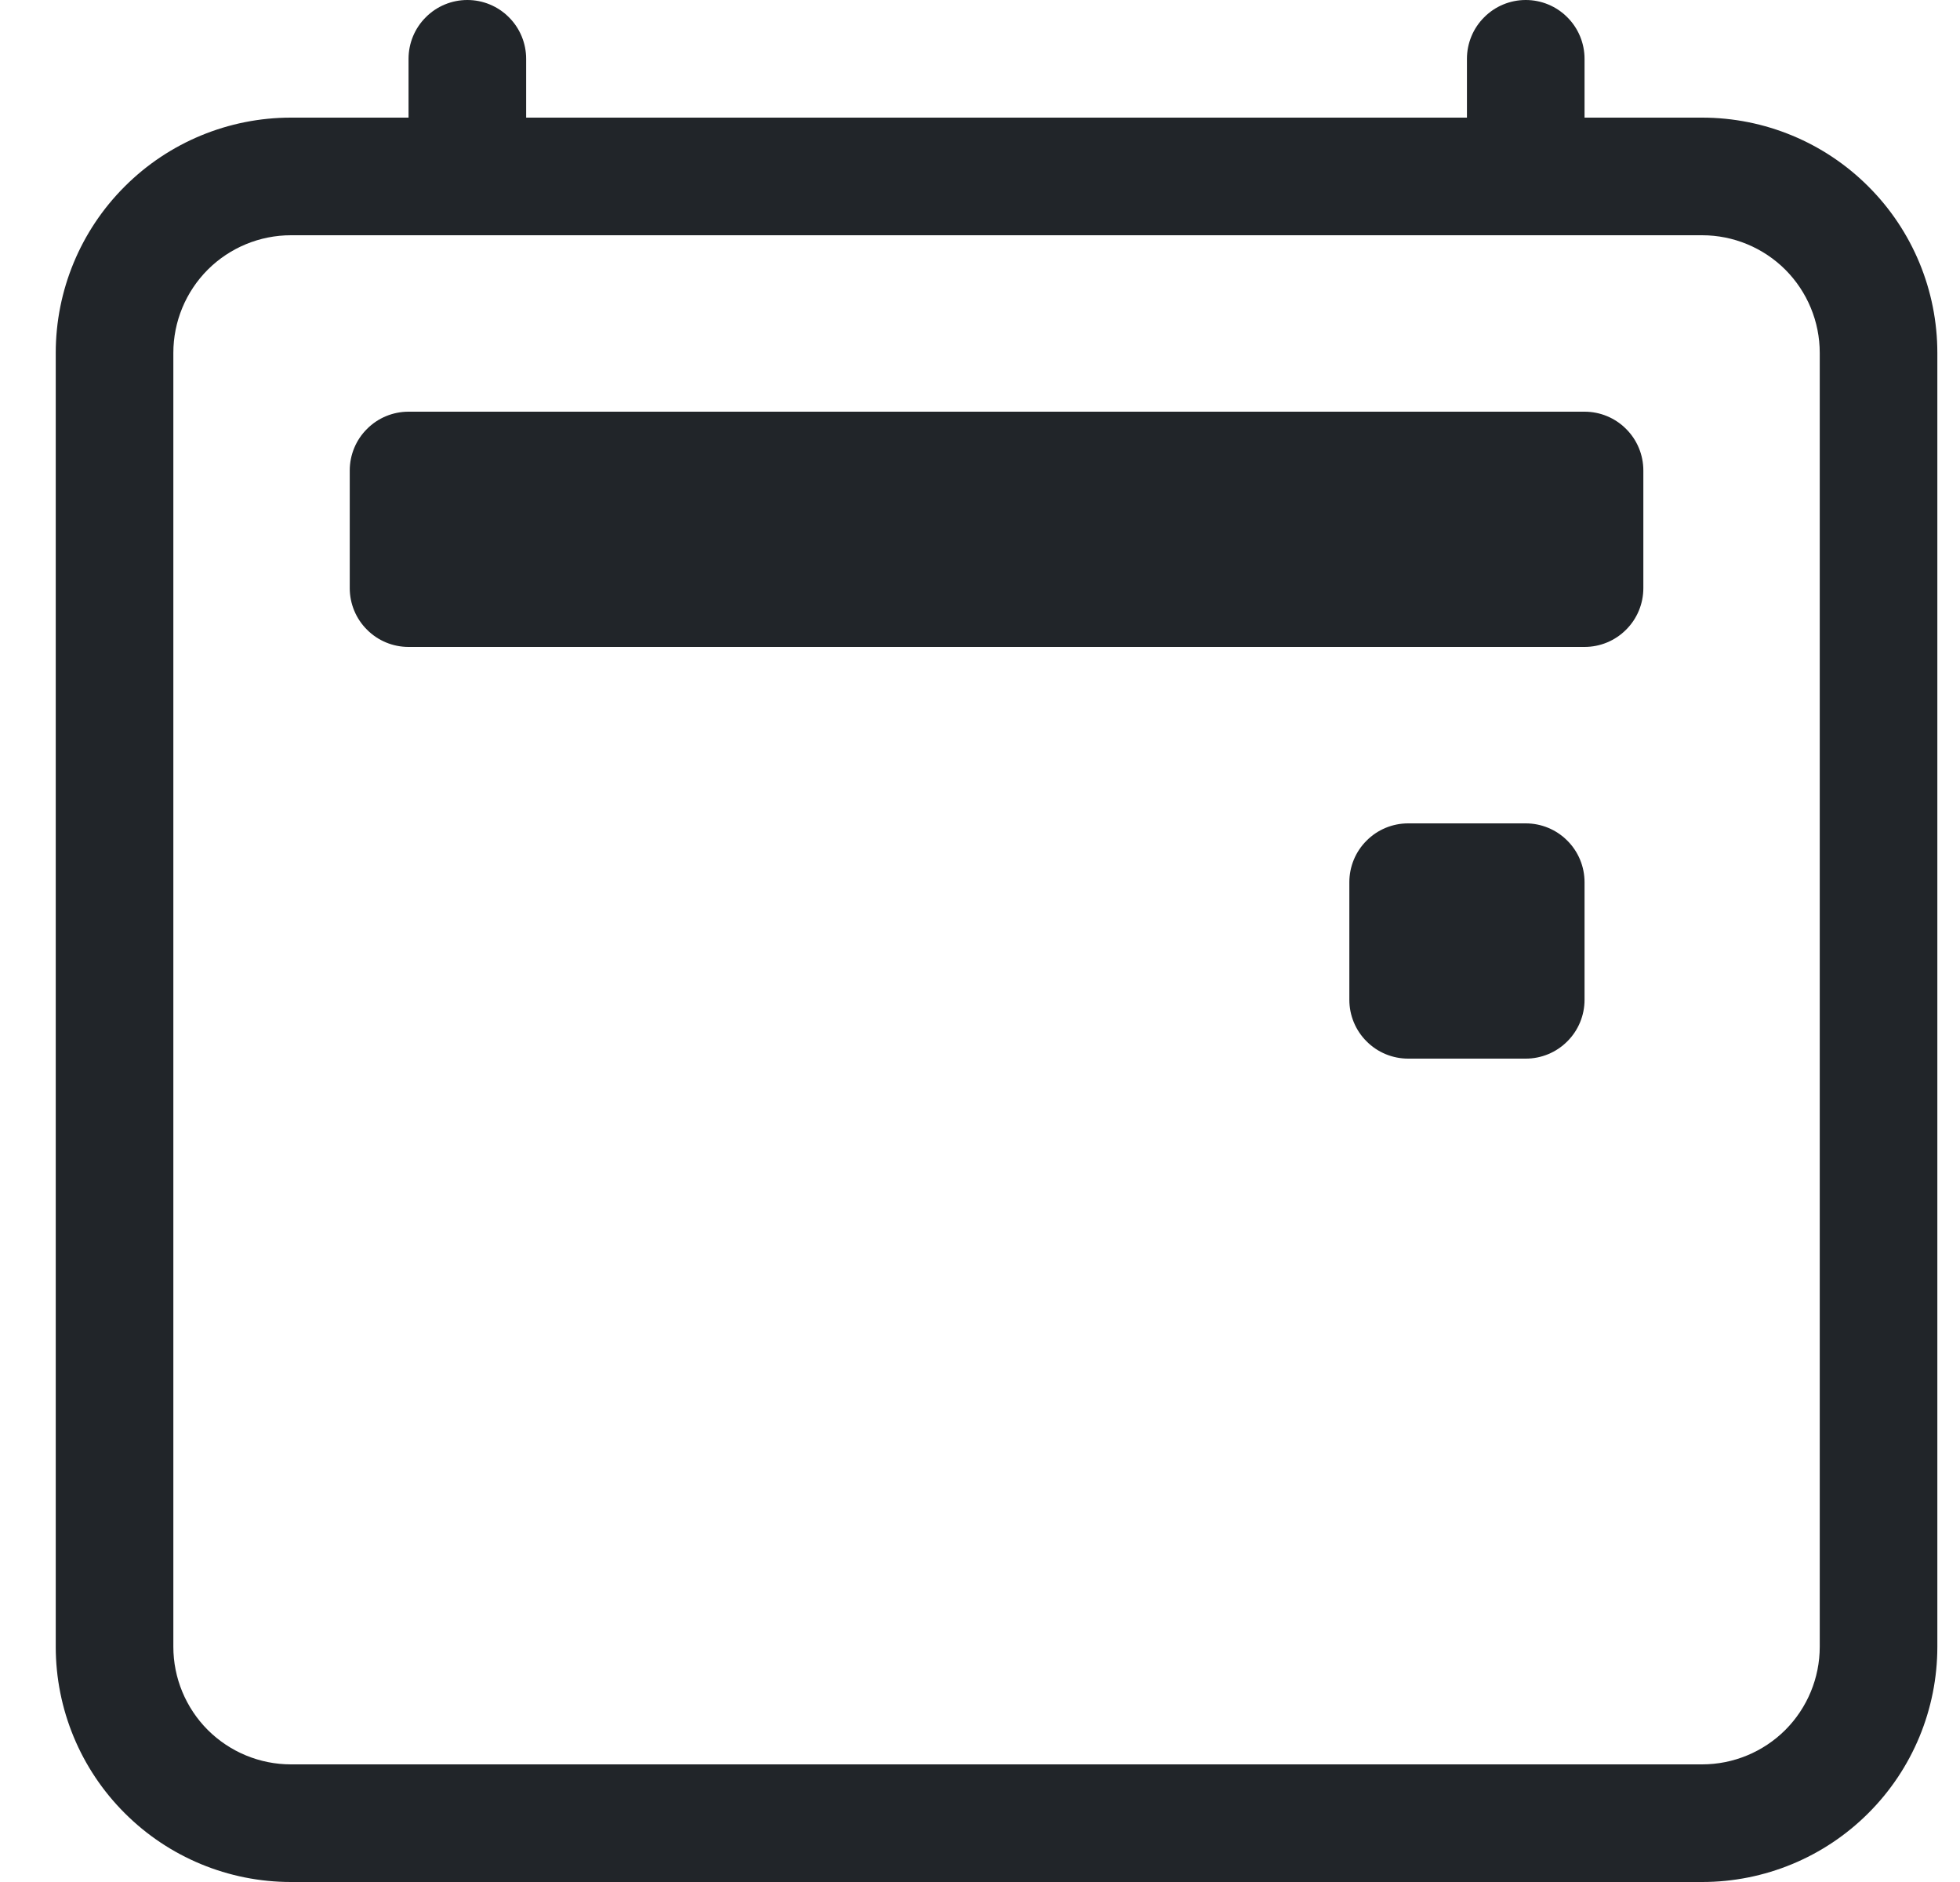 <svg width="25" height="24" viewBox="0 0 25 24" fill="none" xmlns="http://www.w3.org/2000/svg">
<g clip-path="url(#clip0_1098_91076)">
<path d="M17.211 11.25C17.211 11.051 17.29 10.86 17.431 10.72C17.571 10.579 17.762 10.5 17.961 10.5H19.461C19.66 10.5 19.851 10.579 19.991 10.72C20.132 10.86 20.211 11.051 20.211 11.25V12.75C20.211 12.949 20.132 13.14 19.991 13.28C19.851 13.421 19.66 13.5 19.461 13.5H17.961C17.762 13.5 17.571 13.421 17.431 13.28C17.29 13.14 17.211 12.949 17.211 12.75V11.25Z" fill="#212529"/>
<path d="M5.961 0C6.16 0 6.351 0.079 6.491 0.22C6.632 0.36 6.711 0.551 6.711 0.75V1.5H18.711V0.75C18.711 0.551 18.79 0.36 18.931 0.22C19.071 0.079 19.262 0 19.461 0C19.66 0 19.851 0.079 19.991 0.22C20.132 0.36 20.211 0.551 20.211 0.75V1.5H21.711C22.507 1.5 23.27 1.816 23.832 2.379C24.395 2.941 24.711 3.704 24.711 4.5V21C24.711 21.796 24.395 22.559 23.832 23.121C23.27 23.684 22.507 24 21.711 24H3.711C2.915 24 2.152 23.684 1.59 23.121C1.027 22.559 0.711 21.796 0.711 21V4.5C0.711 3.704 1.027 2.941 1.59 2.379C2.152 1.816 2.915 1.5 3.711 1.5H5.211V0.75C5.211 0.551 5.29 0.36 5.431 0.22C5.571 0.079 5.762 0 5.961 0ZM3.711 3C3.313 3 2.932 3.158 2.65 3.439C2.369 3.721 2.211 4.102 2.211 4.5V21C2.211 21.398 2.369 21.779 2.65 22.061C2.932 22.342 3.313 22.5 3.711 22.5H21.711C22.109 22.5 22.49 22.342 22.772 22.061C23.053 21.779 23.211 21.398 23.211 21V4.5C23.211 4.102 23.053 3.721 22.772 3.439C22.49 3.158 22.109 3 21.711 3H3.711Z" fill="#212529"/>
<path d="M4.461 6C4.461 5.801 4.54 5.61 4.681 5.47C4.821 5.329 5.012 5.25 5.211 5.25H20.211C20.41 5.25 20.601 5.329 20.741 5.47C20.882 5.61 20.961 5.801 20.961 6V7.5C20.961 7.699 20.882 7.89 20.741 8.03C20.601 8.171 20.41 8.25 20.211 8.25H5.211C5.012 8.25 4.821 8.171 4.681 8.03C4.54 7.89 4.461 7.699 4.461 7.5V6Z" fill="#212529"/>
</g>
<defs>
<clipPath id="clip0_1098_91076">
<rect width="24" height="24" fill="white" transform="translate(0.711)"/>
</clipPath>
</defs>
</svg>
